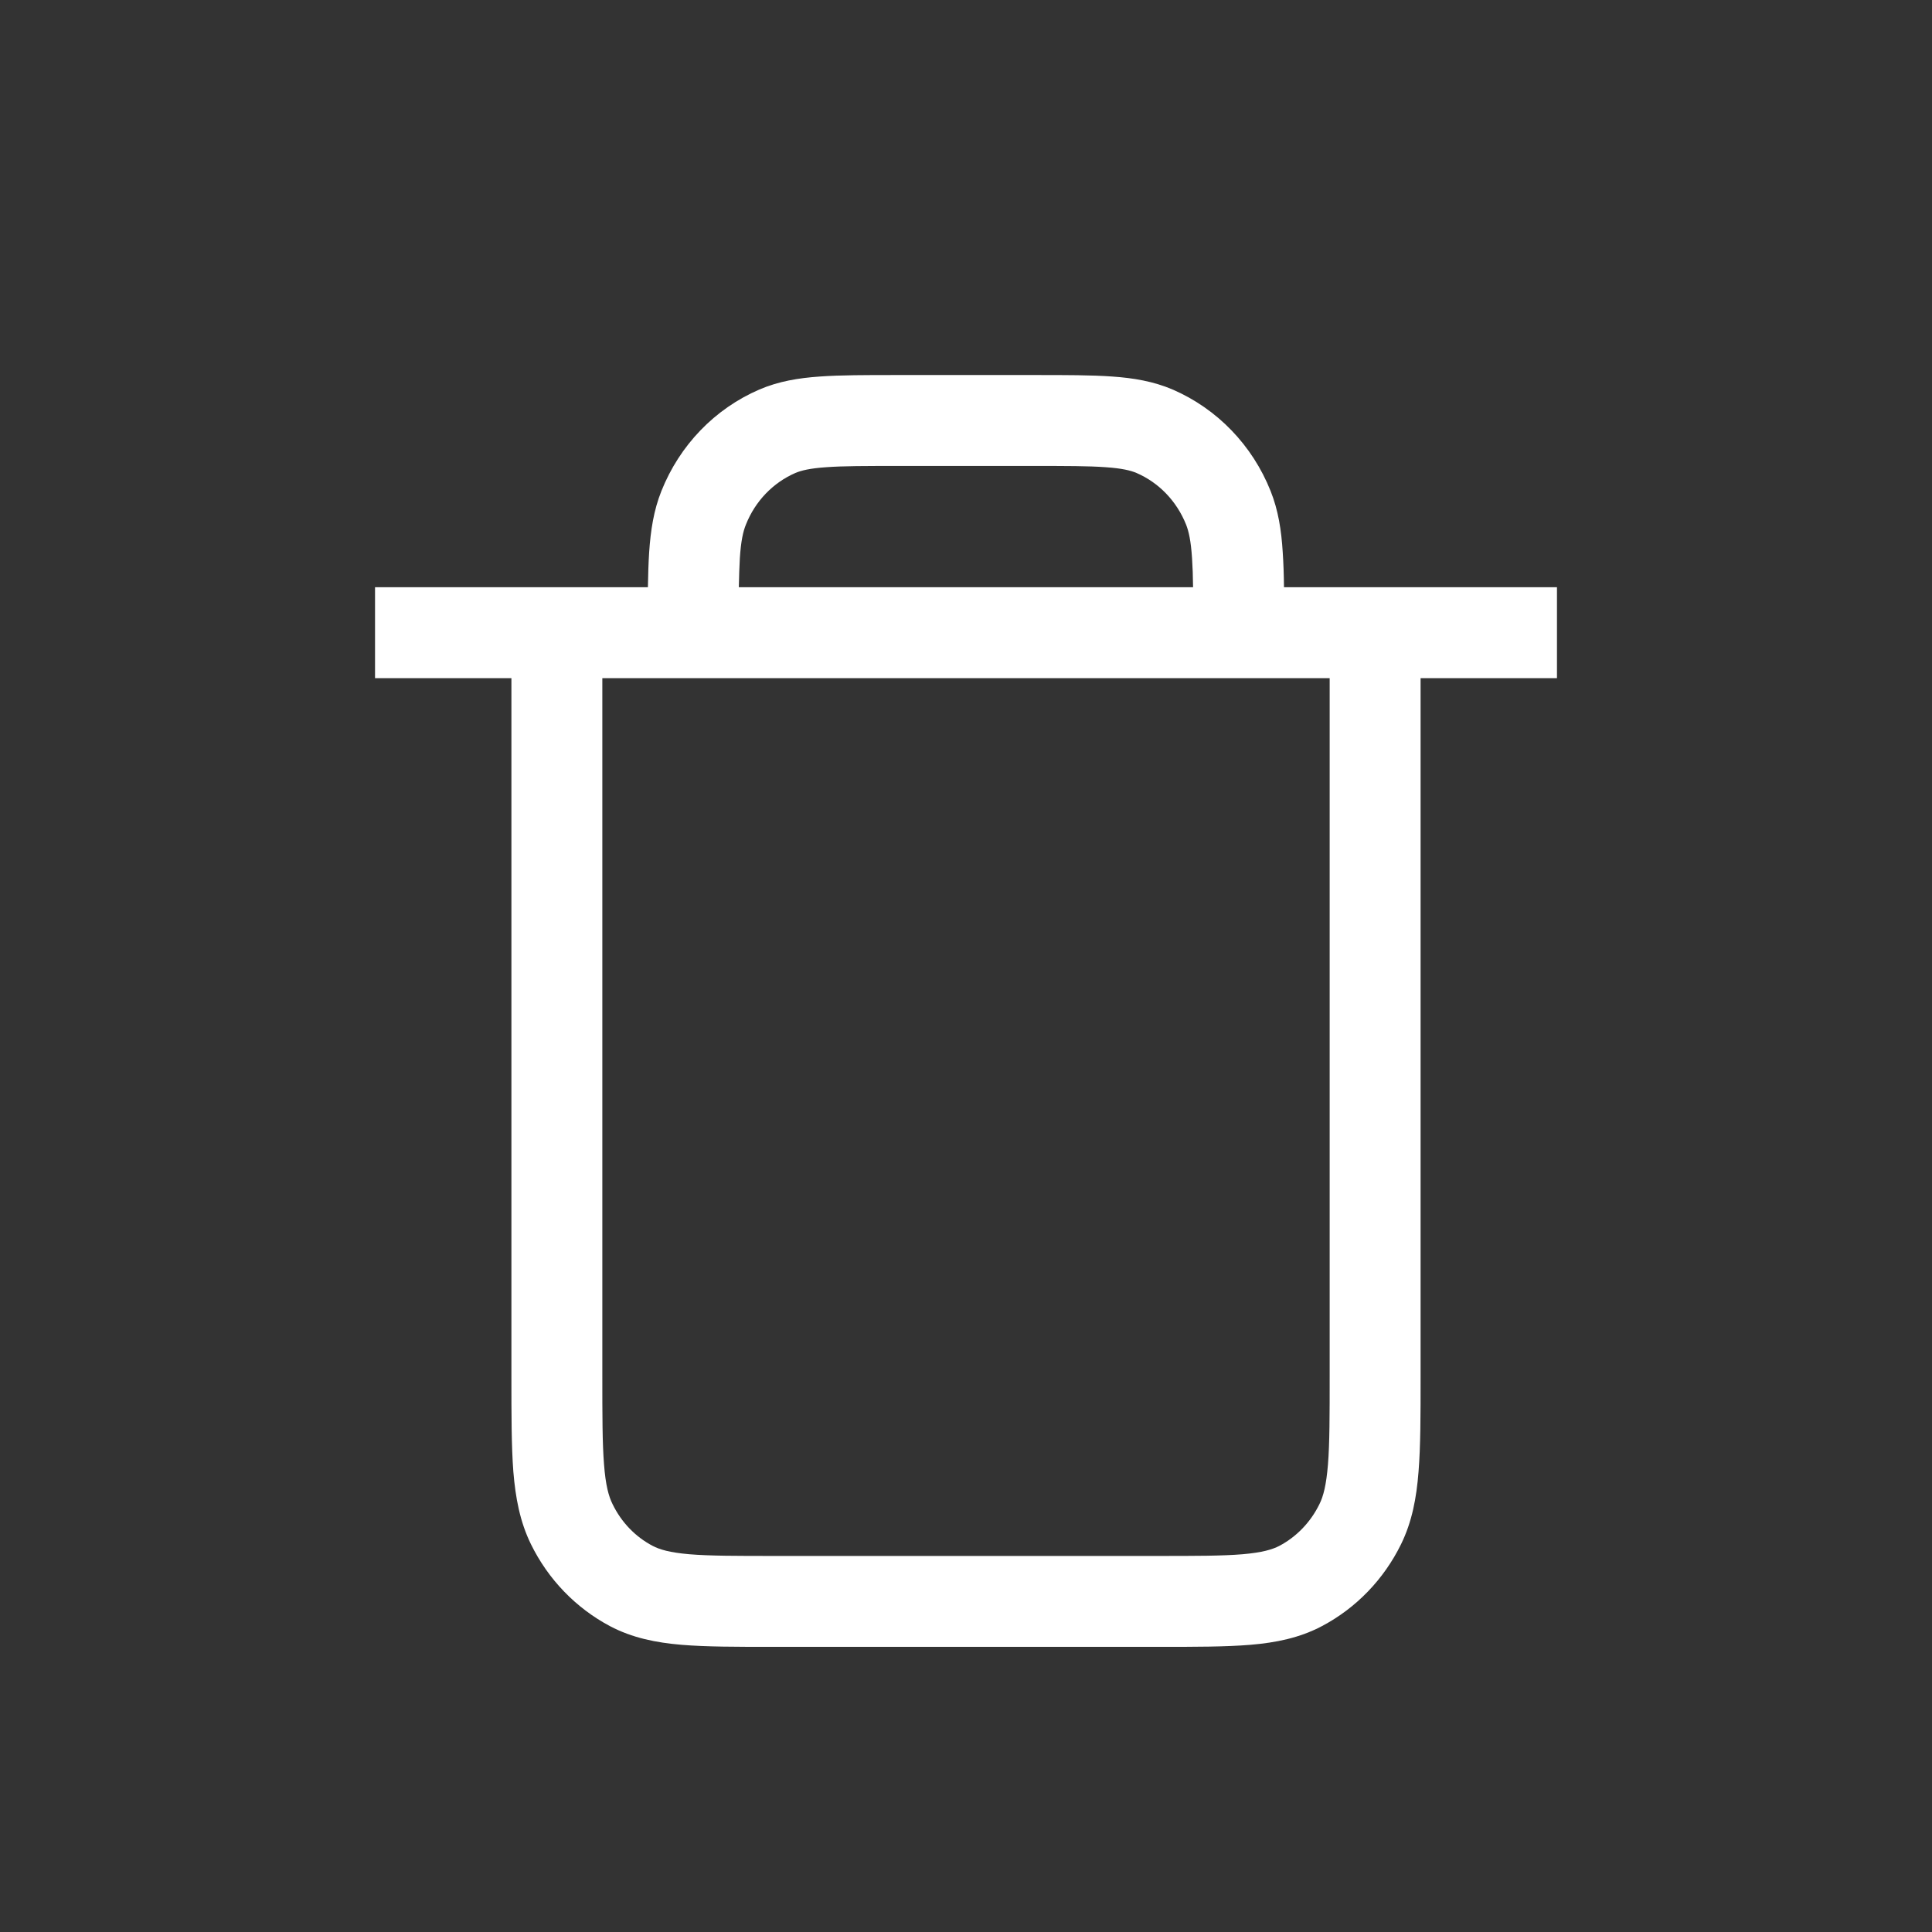 <svg width="17" height="17" viewBox="0 0 17 17" fill="none" xmlns="http://www.w3.org/2000/svg">
<rect x="0" y="0" width="17" height="17" fill="#333333" stroke="none"/>
<path fill-rule="evenodd" clip-rule="evenodd" d="M7.886 3.3H9.114C9.381 3.3 9.603 3.3 9.785 3.313C9.973 3.326 10.148 3.355 10.317 3.427C10.711 3.597 11.02 3.919 11.18 4.32C11.248 4.49 11.275 4.666 11.287 4.86C11.293 4.951 11.297 5.054 11.298 5.167H13.7V5.967H12.5V12.118C12.5 12.452 12.5 12.726 12.482 12.949C12.464 13.18 12.425 13.39 12.328 13.588C12.177 13.896 11.933 14.15 11.631 14.309C11.436 14.412 11.228 14.454 11.002 14.473C10.785 14.491 10.518 14.491 10.197 14.491H6.803C6.481 14.491 6.215 14.491 5.998 14.473C5.772 14.454 5.563 14.412 5.368 14.309C5.066 14.149 4.823 13.896 4.672 13.588C4.575 13.39 4.536 13.18 4.517 12.949C4.5 12.726 4.5 12.451 4.5 12.116L4.5 5.967H3.3V5.167H5.701C5.703 5.054 5.706 4.951 5.712 4.86C5.725 4.667 5.752 4.49 5.82 4.32C5.98 3.919 6.288 3.597 6.683 3.427C6.851 3.355 7.026 3.326 7.215 3.313C7.396 3.3 7.618 3.3 7.886 3.3ZM6.501 5.167H10.498C10.497 5.069 10.494 4.986 10.489 4.912C10.479 4.758 10.46 4.676 10.437 4.617C10.353 4.407 10.195 4.246 10.001 4.162C9.949 4.14 9.874 4.121 9.728 4.111C9.578 4.1 9.385 4.1 9.1 4.1H7.9C7.615 4.1 7.421 4.1 7.271 4.111C7.125 4.121 7.05 4.14 6.998 4.162C6.805 4.246 6.646 4.407 6.563 4.617C6.539 4.676 6.52 4.758 6.51 4.912C6.506 4.986 6.503 5.069 6.501 5.167ZM5.3 5.967V12.1C5.3 12.455 5.3 12.698 5.315 12.886C5.329 13.07 5.356 13.167 5.39 13.235C5.468 13.396 5.592 13.523 5.742 13.602C5.803 13.634 5.891 13.661 6.065 13.676C6.245 13.691 6.477 13.691 6.82 13.691H10.18C10.523 13.691 10.755 13.691 10.934 13.676C11.108 13.661 11.196 13.634 11.258 13.602C11.407 13.523 11.532 13.395 11.61 13.235C11.644 13.167 11.67 13.07 11.685 12.886C11.7 12.698 11.7 12.455 11.7 12.1V5.967H5.3Z" fill="white"/>
</svg>
